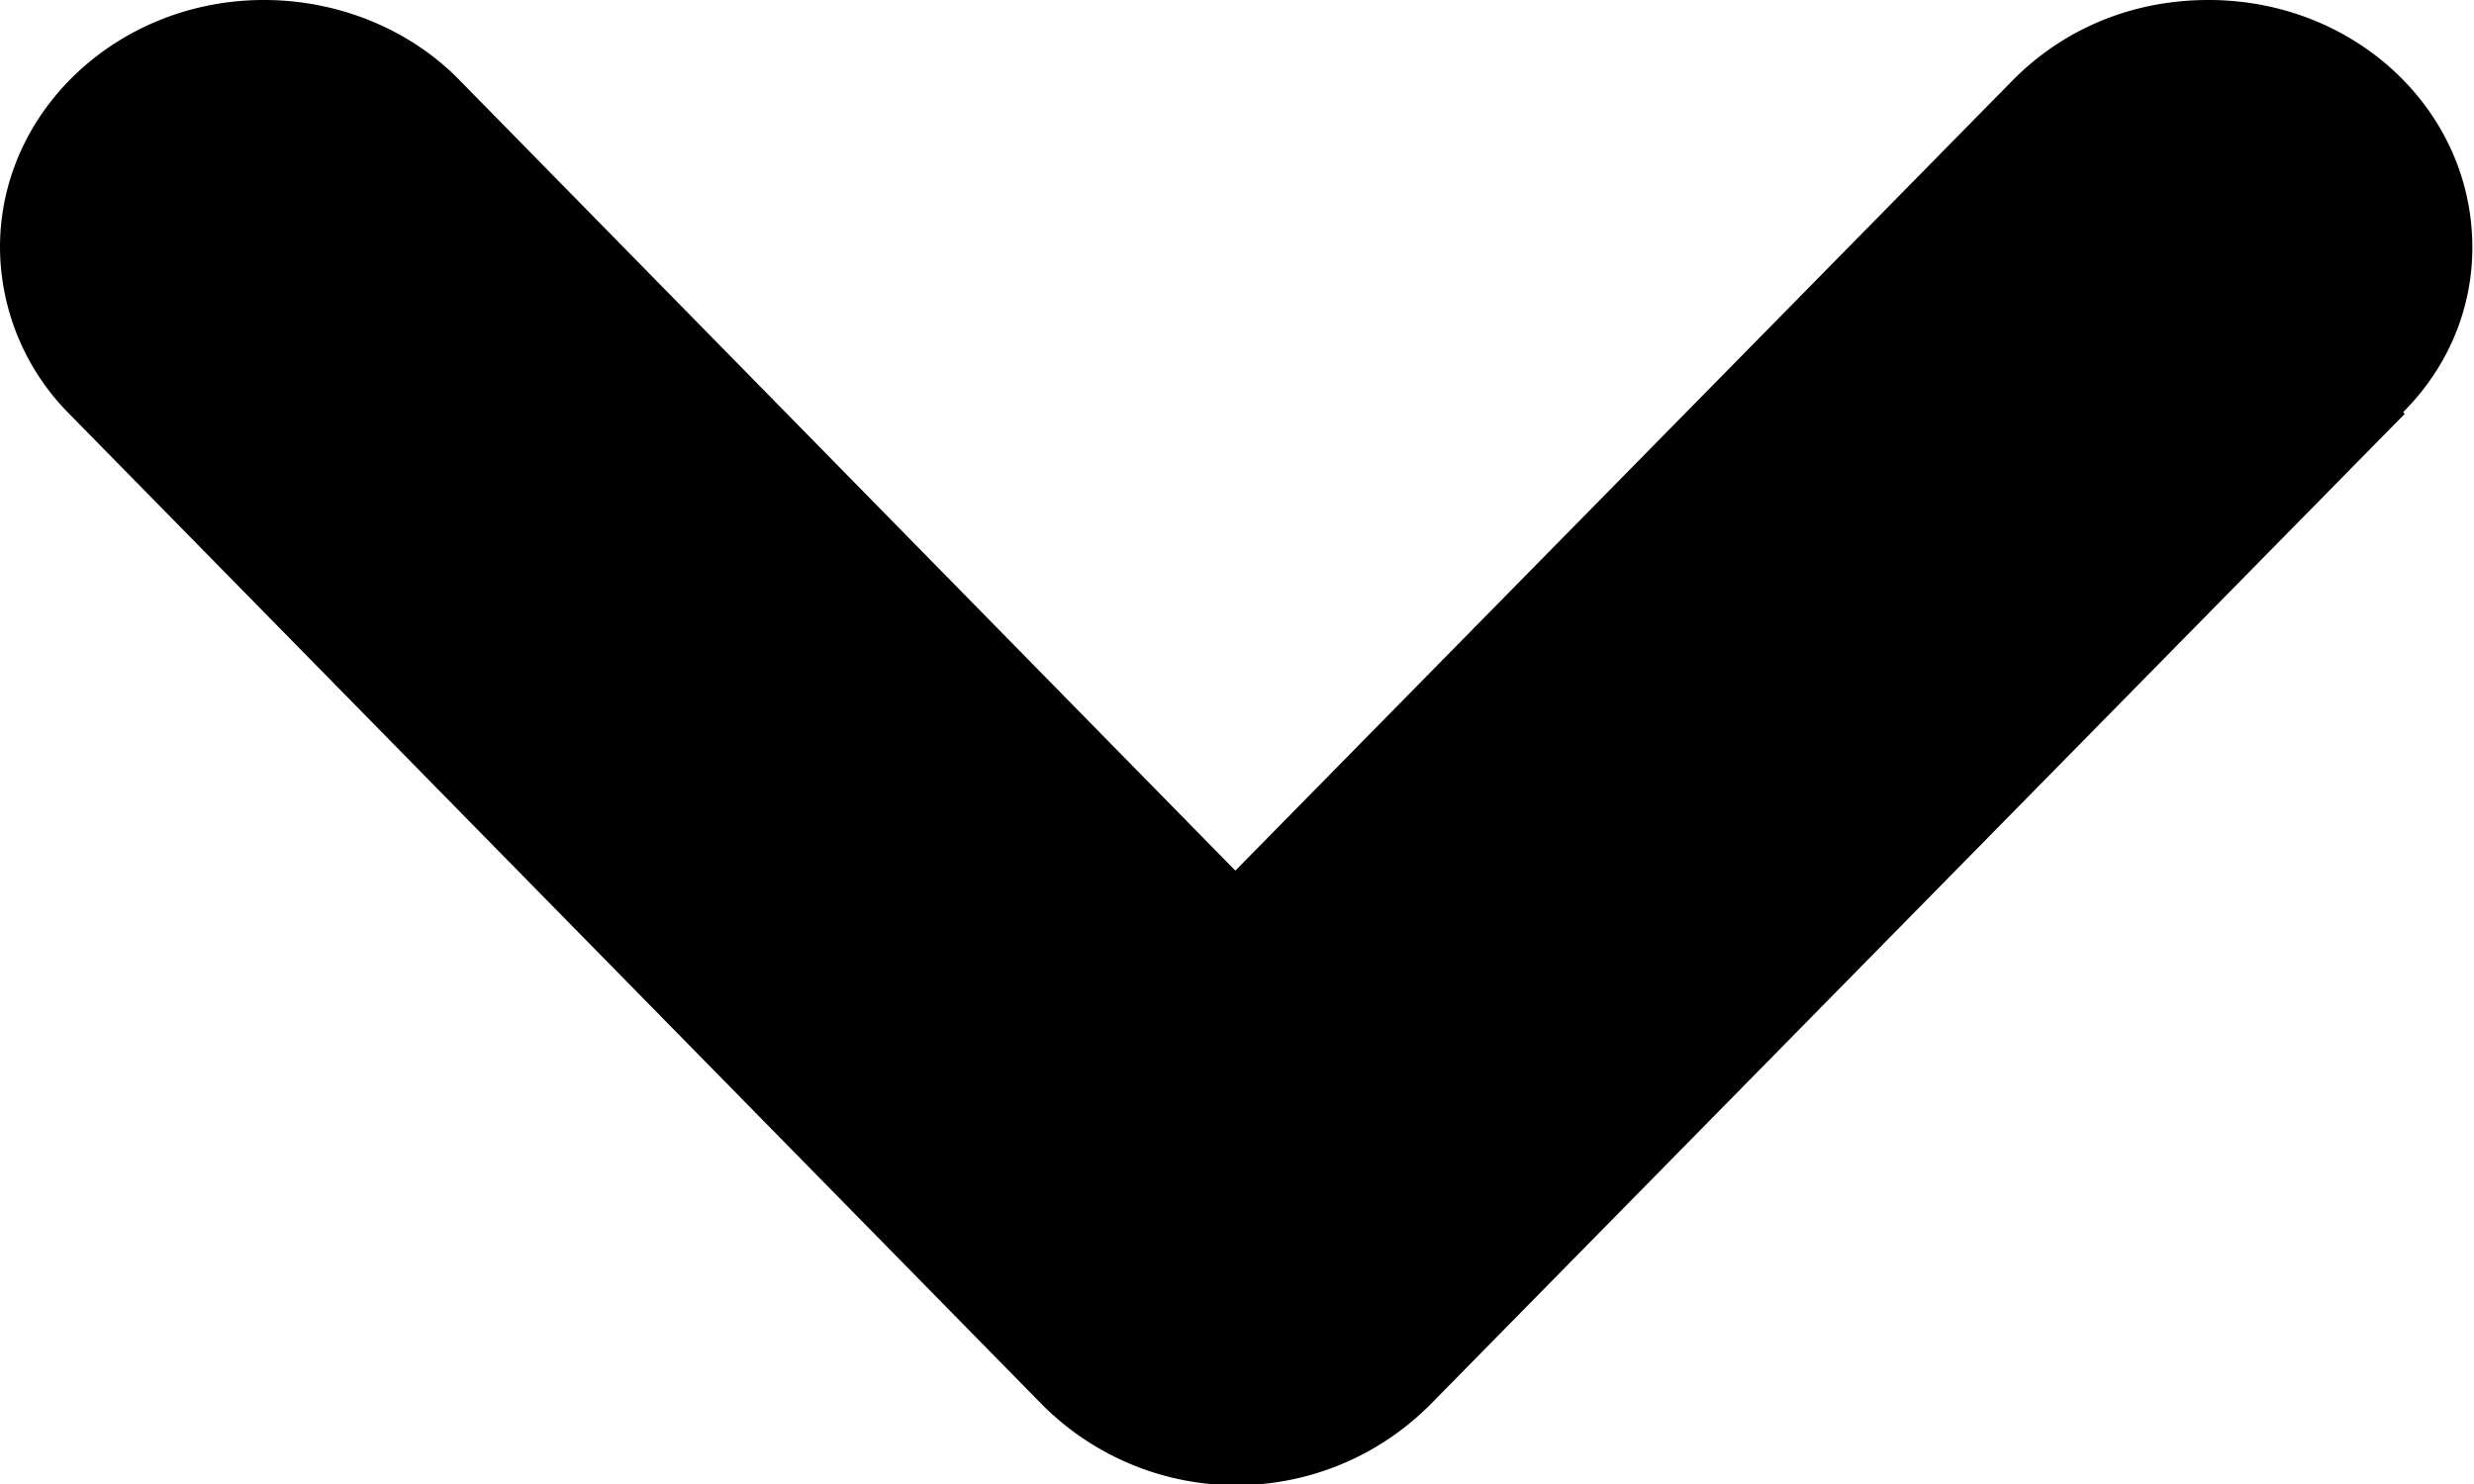 <svg xmlns="http://www.w3.org/2000/svg" xmlns:xlink="http://www.w3.org/1999/xlink" width="15" height="9" viewBox="0 0 15 9"><defs><path id="oueqa" d="M766.58 3117.51l-5.9 6a1.66 1.66 0 0 1-2.37 0l-5.89-6a1.44 1.44 0 0 1-.42-1.01c0-.83.72-1.5 1.6-1.5.47 0 .9.19 1.19.49l4.7 4.79 4.72-4.8c.3-.3.71-.48 1.18-.48.89 0 1.6.67 1.6 1.5 0 .39-.16.74-.42 1z"/></defs><g><g transform="translate(-752 -3115)"><use xlink:href="#oueqa"/></g></g></svg>